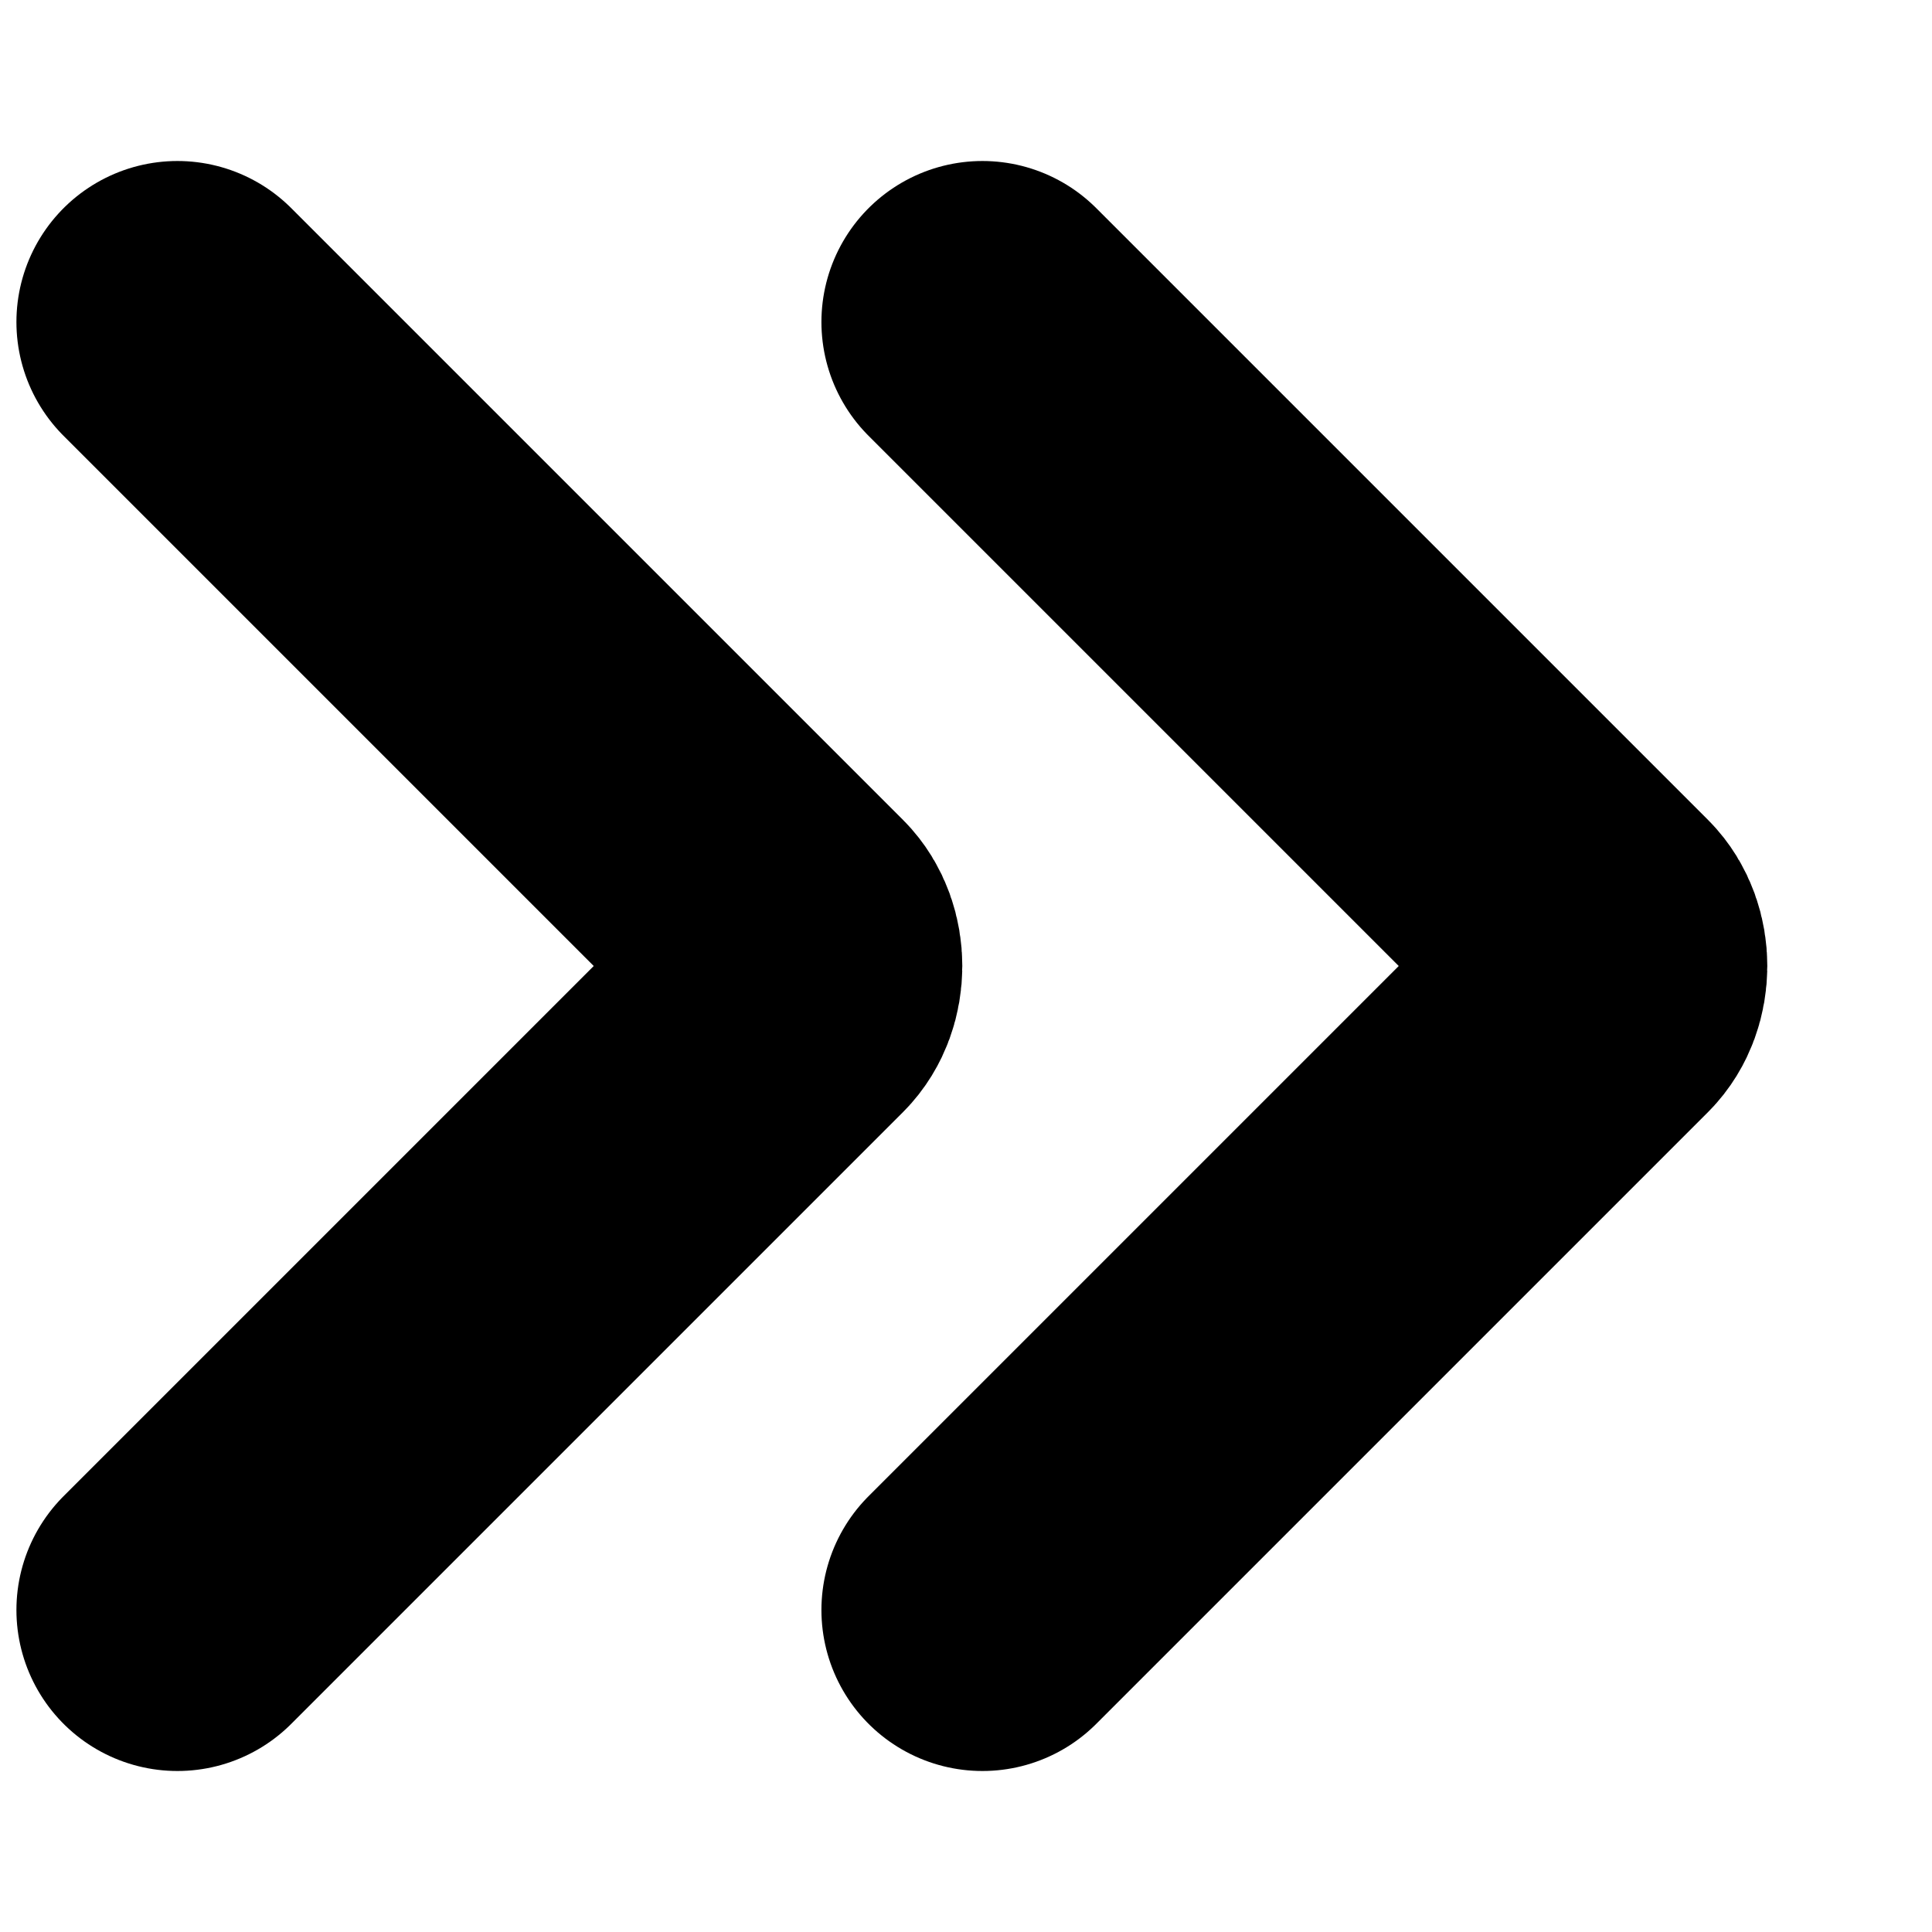 <svg viewBox="0 0 12 12" xmlns="http://www.w3.org/2000/svg"><path d="m1.102 2 3.8 3.8c.1.1.1.3 0 .4l-3.8 3.8M6.102 2l3.8 3.8c.1.1.1.3 0 .4l-3.8 3.8" stroke="currentColor" stroke-width="2" stroke-linecap="round" stroke-linejoin="round" fill="none"/></svg>